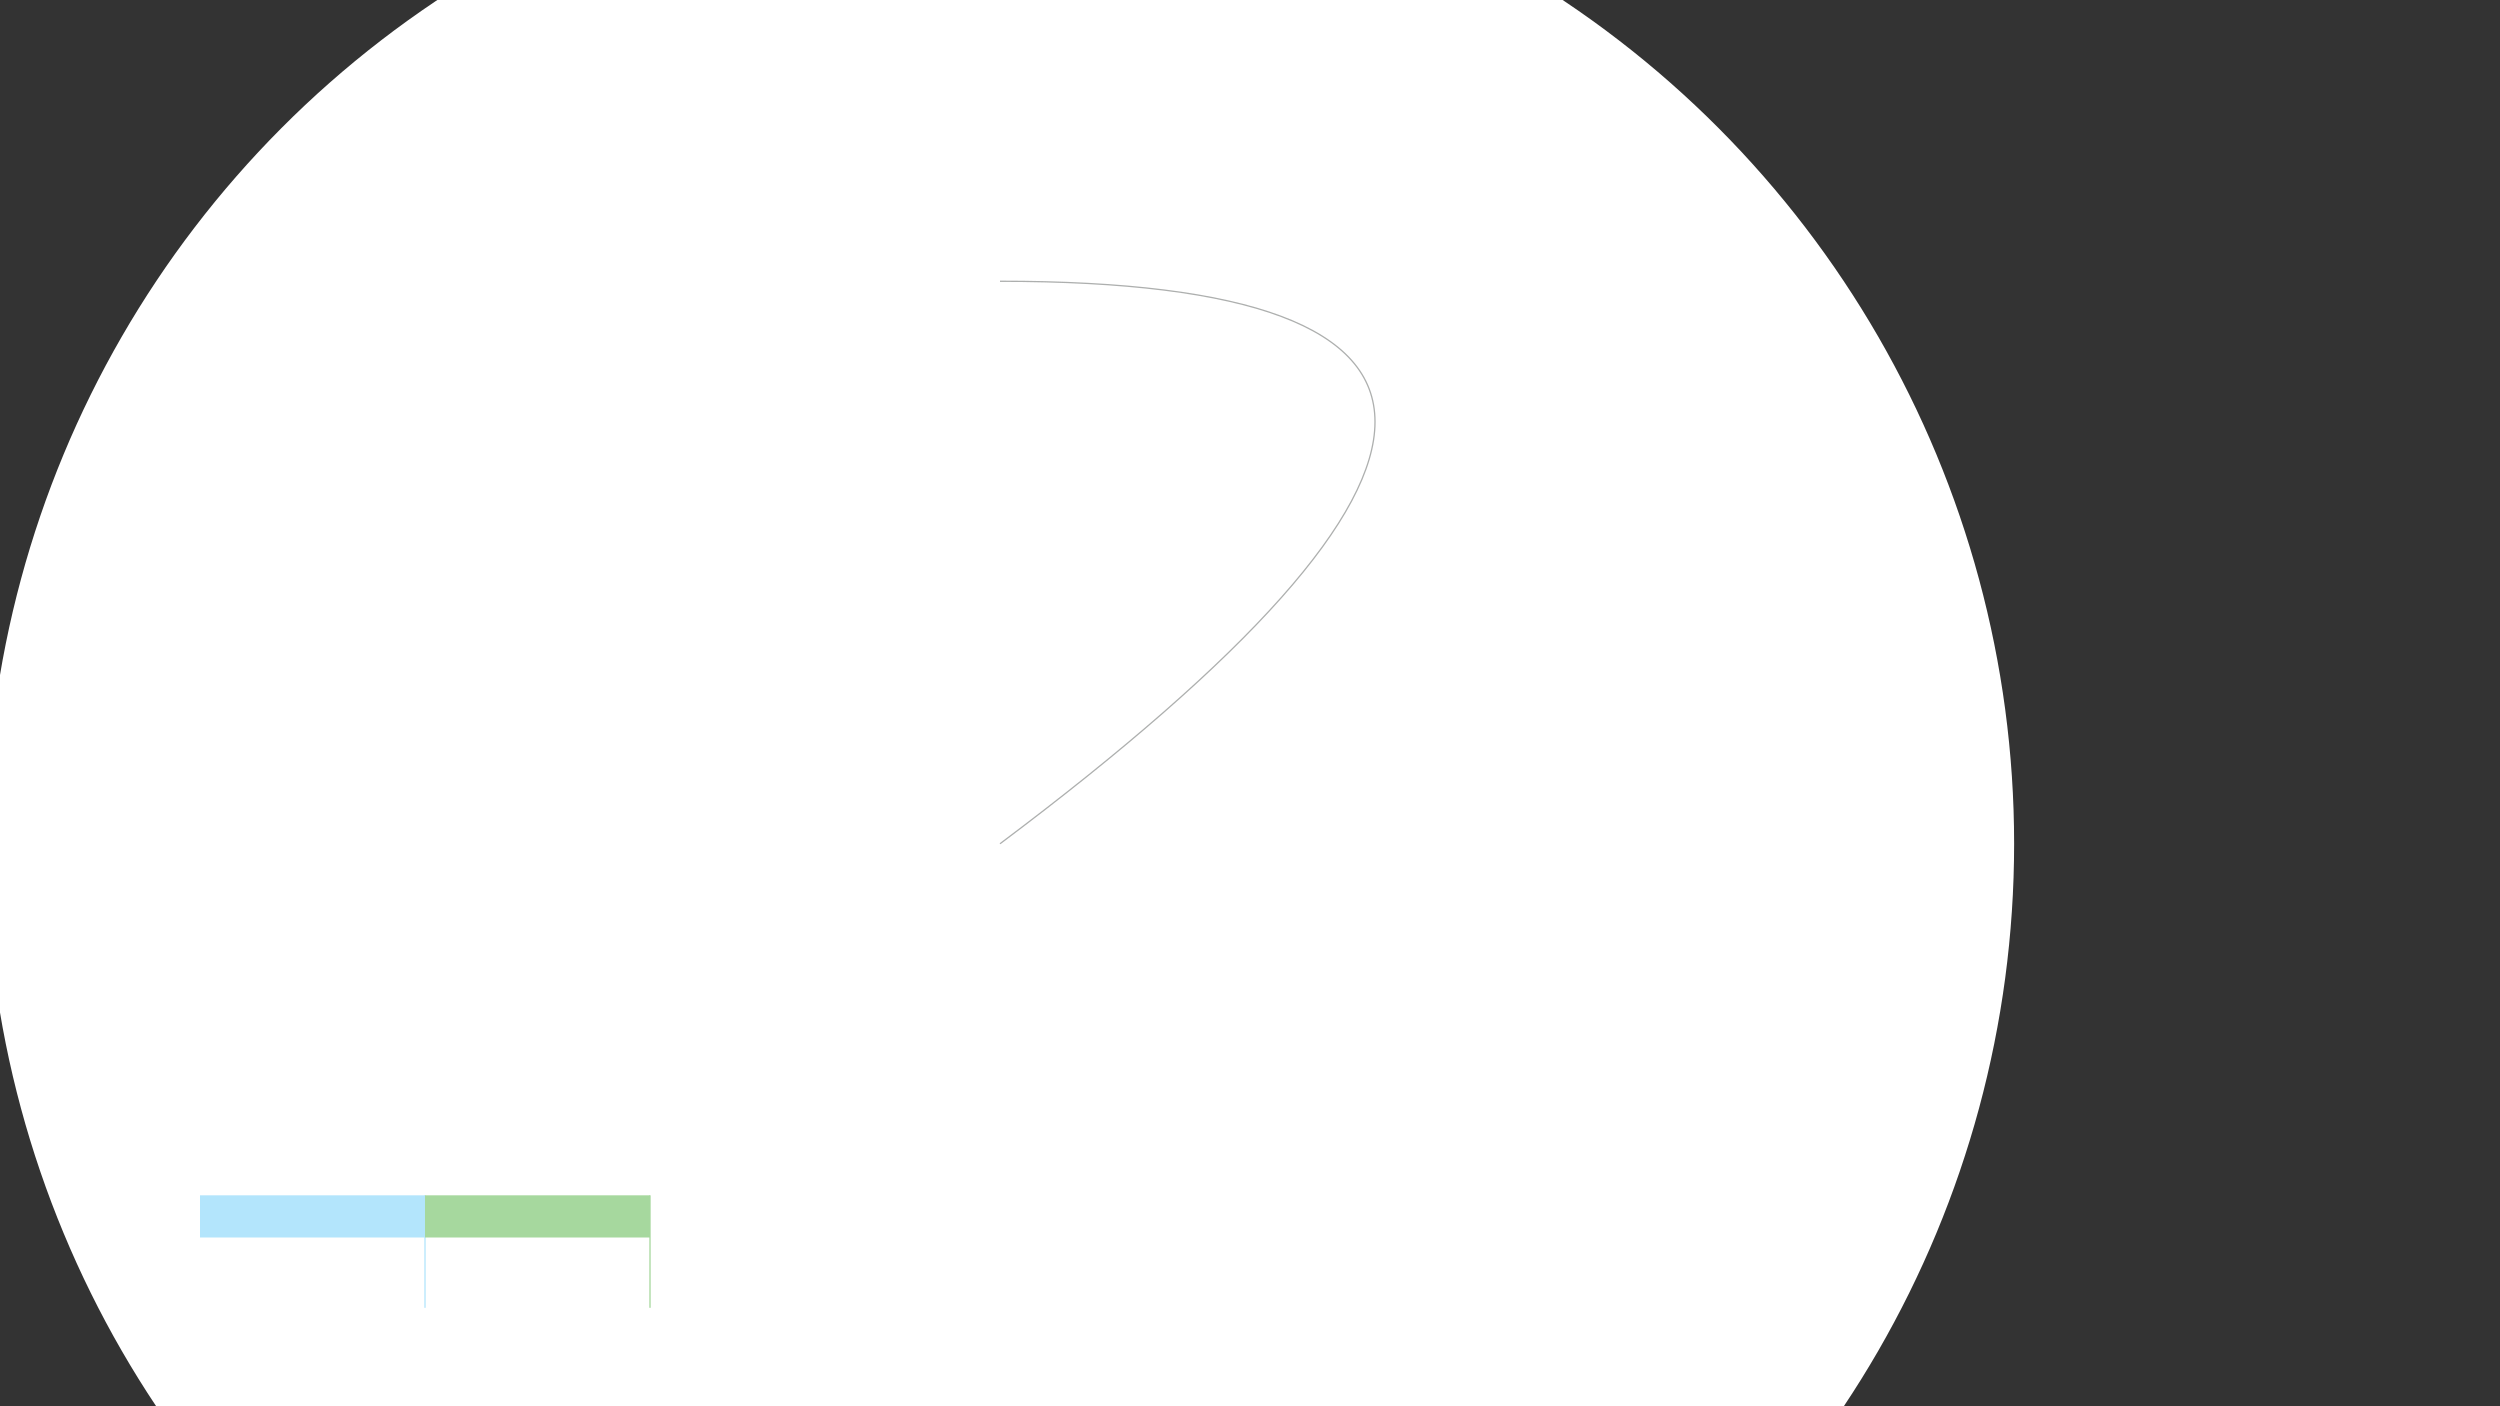 <svg xmlns="http://www.w3.org/2000/svg" viewBox="0 0 1920 1080">
  <rect x="0" y="0" width="1920" height="1080" fill="#333333" stroke="none"/>
  <!-- Igloo -->
  <circle cx="40%" cy="60%" r="50%" fill="#FFFFFF" />
  <path d="M40% 60% Q70% 20%, 40% 20%" stroke="#ADAFAE" fill="none" />

  <!-- Bar 1 -->
  <rect x="8%" y="85%" width="9%" height="3%" fill="#B3E5FC">
    <animate attributeName="height" from="3%" to="6%" dur="4s" repeatCount="indefinite" />
  </rect>
  <line x1="17%" y1="85%" x2="17%" y2="93%" stroke="#B3E5FC">
    <animate attributeName="stroke-width" from="0.5" to="1" dur="4s" repeatCount="indefinite" />
  </line>

  <!-- Bar 2 -->
  <rect x="17%" y="85%" width="9%" height="3%" fill="#A6D89E">
    <animate attributeName="height" from="3%" to="6%" begin="4s" dur="4s" repeatCount="indefinite" />
  </rect>
  <line x1="26%" y1="85%" x2="26%" y2="93%" stroke="#A6D89E">
    <animate attributeName="stroke-width" from="0.5" to="1" begin="4s" dur="4s" repeatCount="indefinite" />
  </line>

  <!-- ... Continue this pattern for Bars 3-8 -->

</svg>